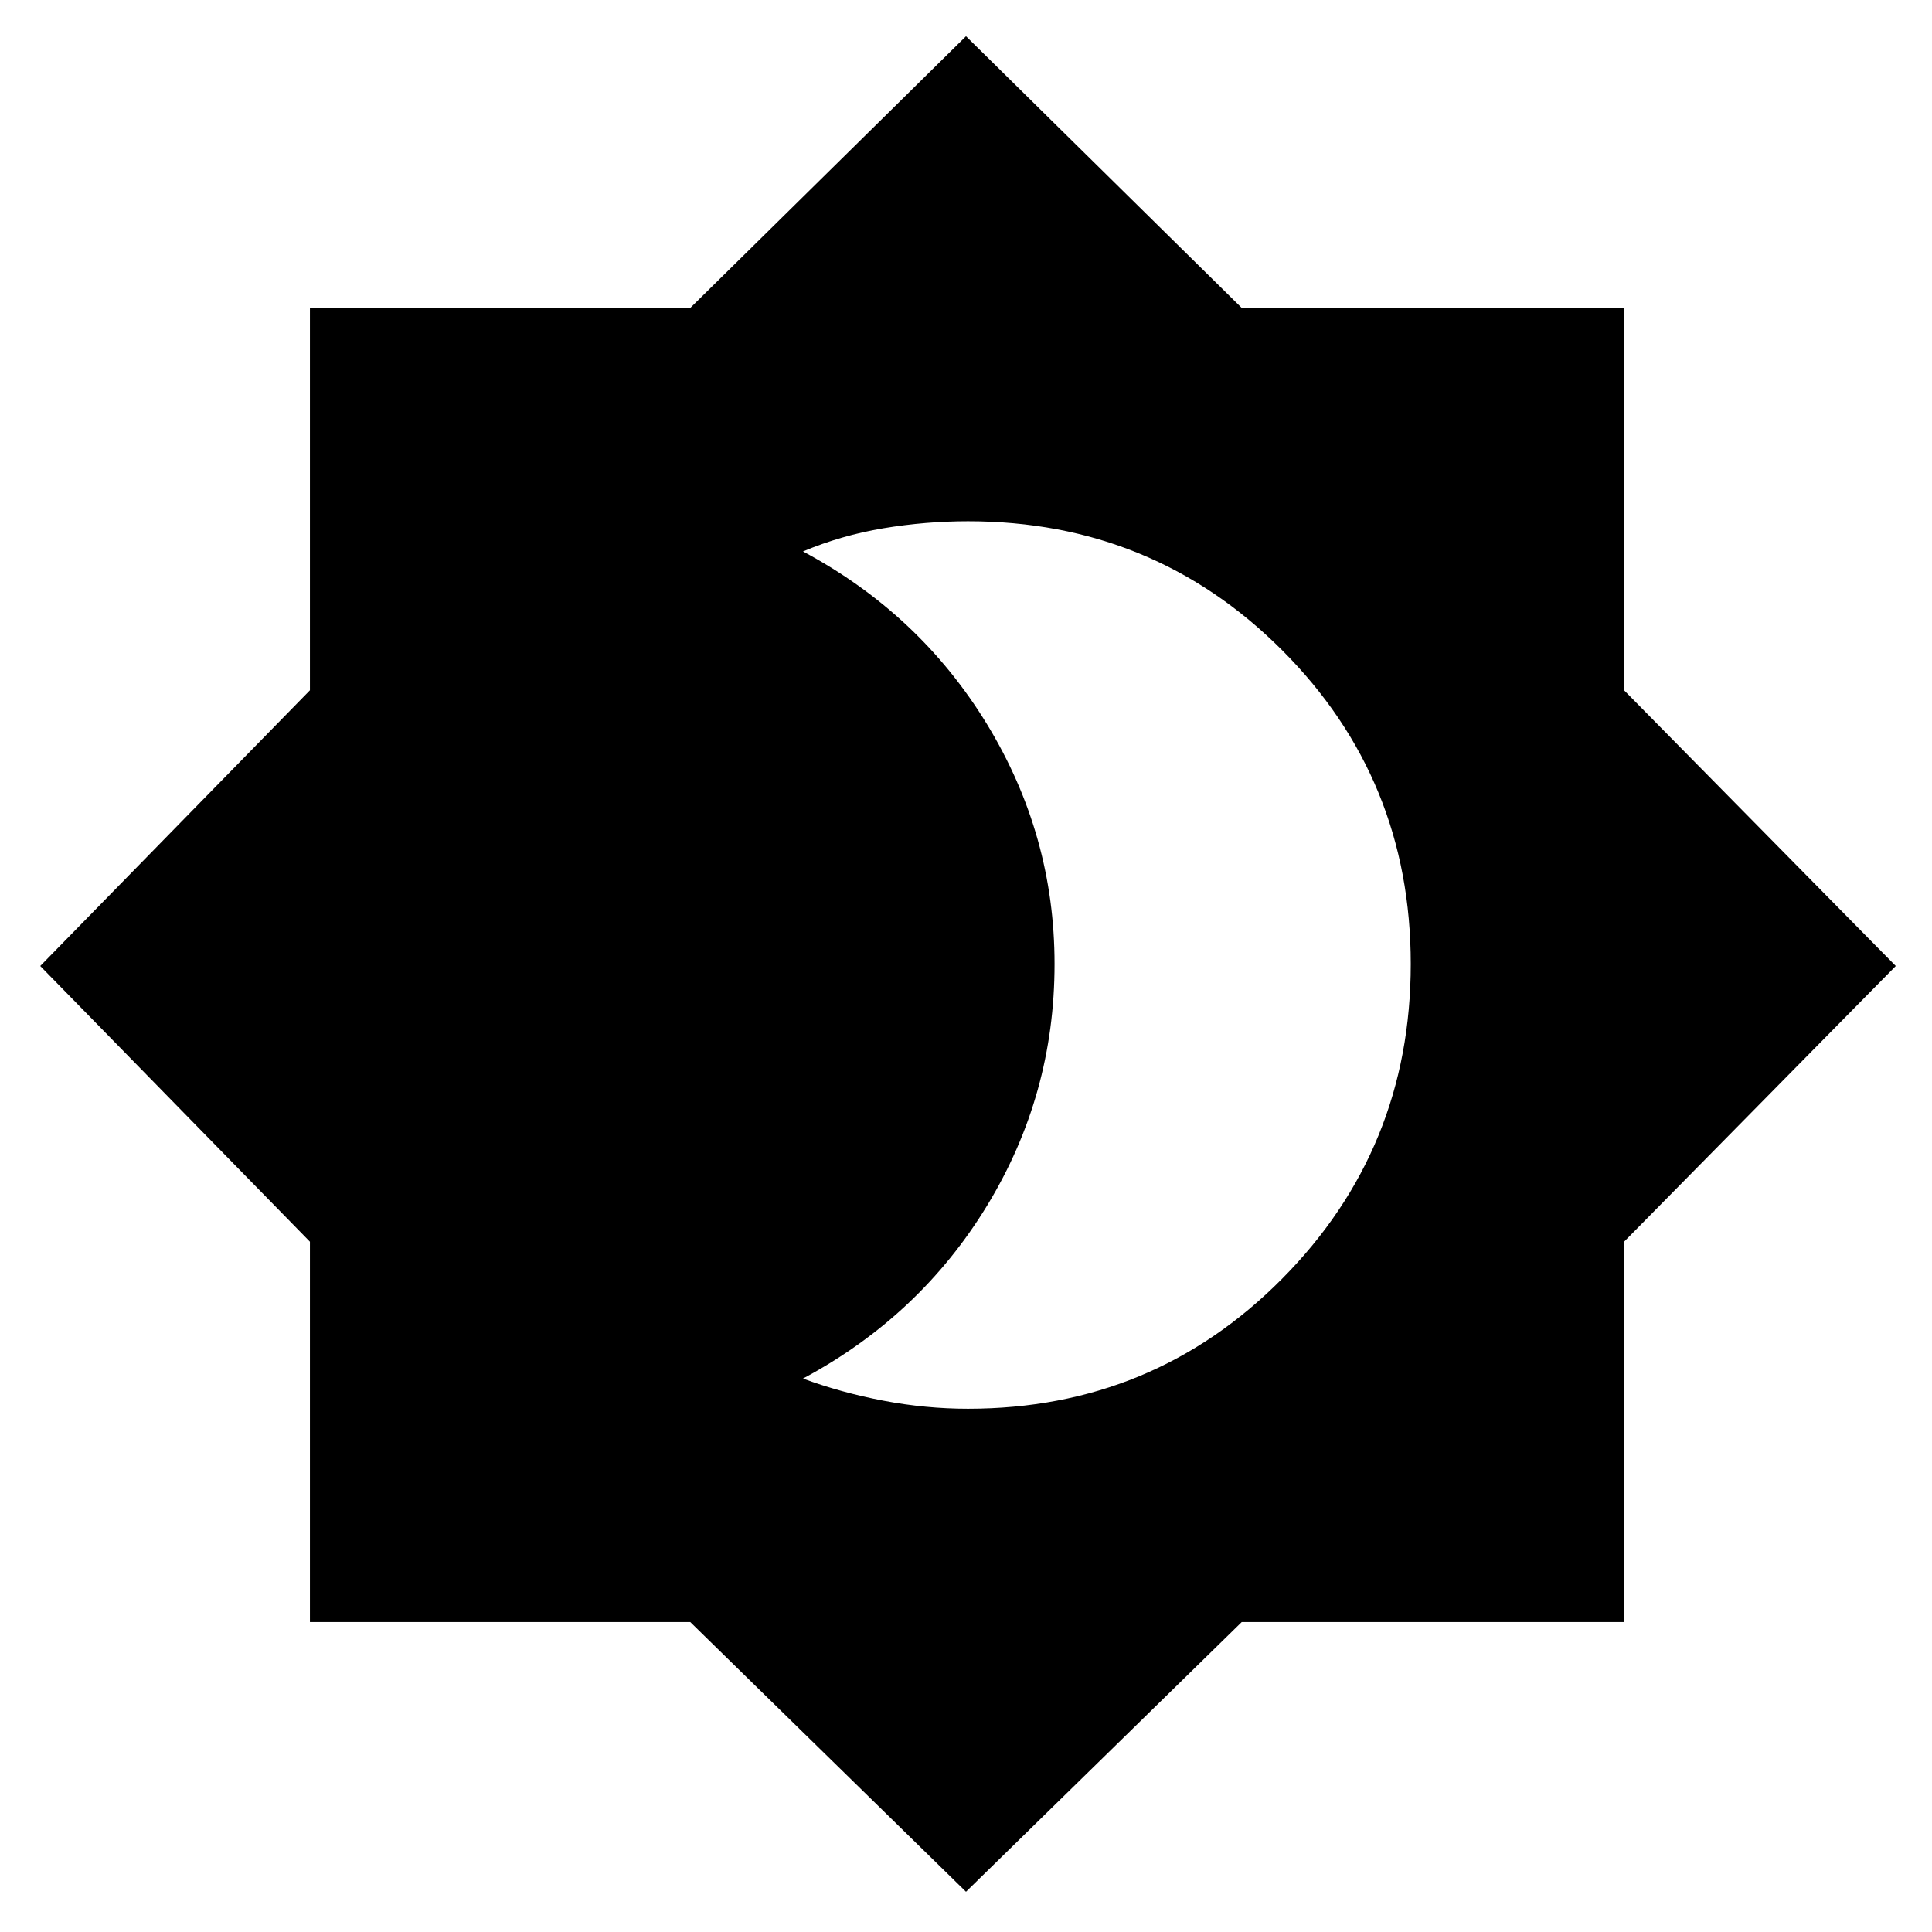 <svg xmlns="http://www.w3.org/2000/svg" height="24" width="24"><path d="M12 23.5 8.575 20.15H3.85V15.425L0.5 12L3.85 8.575V3.825H8.575L12 0.45L15.425 3.825H20.175V8.575L23.55 12L20.175 15.425V20.15H15.425ZM12.025 17.5Q14.325 17.5 15.925 15.887Q17.525 14.275 17.525 11.975Q17.525 9.675 15.925 8.075Q14.325 6.475 12.025 6.475Q11.5 6.475 10.975 6.562Q10.45 6.65 9.975 6.85Q11.425 7.625 12.263 9Q13.1 10.375 13.1 11.975Q13.1 13.6 12.263 14.975Q11.425 16.35 9.975 17.125Q10.45 17.3 10.975 17.4Q11.5 17.5 12.025 17.5Z"/></svg>